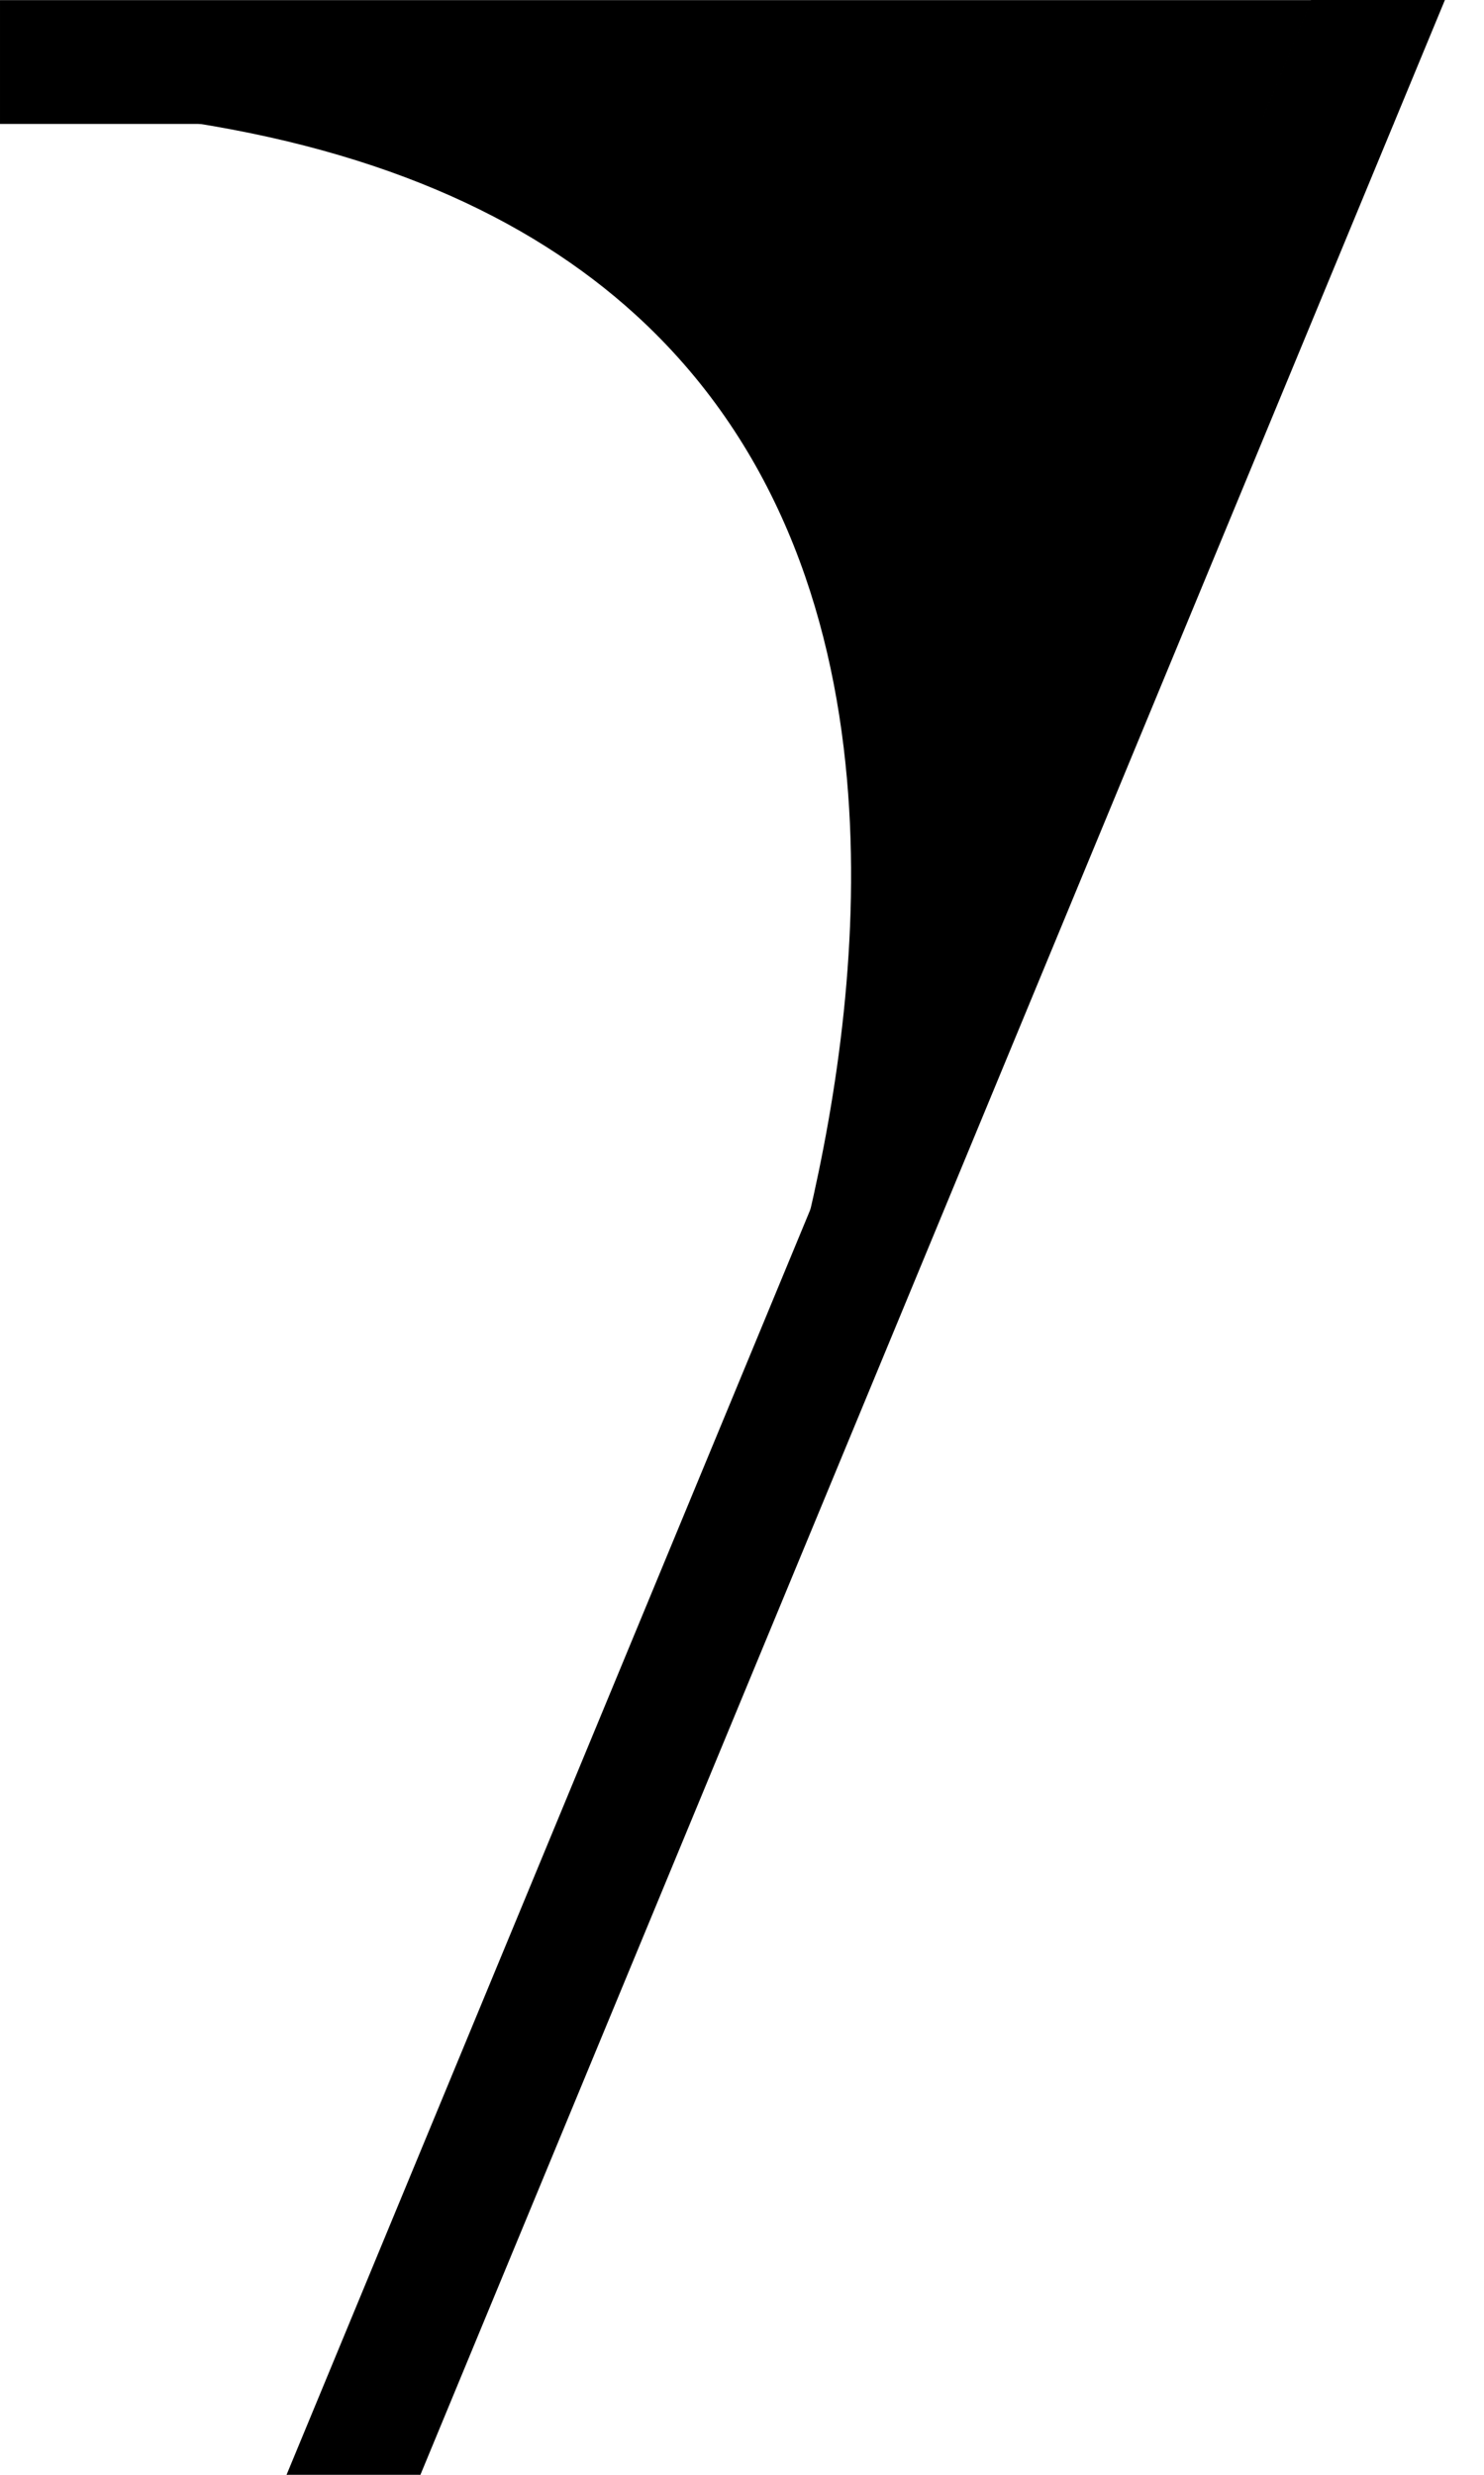 <?xml version="1.0" encoding="UTF-8" standalone="no"?>
<!-- Created with Inkscape (http://www.inkscape.org/) -->

<svg
   width="120mm"
   height="200mm"
   viewBox="0 0 120 200"
   version="1.1"
   id="svg1"
   xmlns="http://www.w3.org/2000/svg"
   xmlns:svg="http://www.w3.org/2000/svg">
  <defs
     id="defs1" />
  <g
     id="layer1"
     transform="translate(23.733,379.73)">
    <g
       id="g2-6"
       transform="rotate(180,48.133,-89.858)">
      <path
         d="m 18.081,190.025 -4.122,9.951 H 119.976 v -9.951 z"
         style="stroke:#000000;stroke-width:0.049"
         id="path4-42" />
      <path
         d="M 102.804,-40.445 7.34,190.025 H 18.081 L 111.971,-36.648 Z"
         style="stroke:#000000;stroke-width:0.077"
         id="path5-8" />
      <path
         d="M 18.081,190.025 H 7.34 l -4.122,9.951 H 13.959 Z"
         style="stroke:#000000;stroke-width:0.077"
         id="path3-4" />
      <path
         d="M 107.75,190.568 C 89.886,188.313 77.285,182.484 68.609,174.582 57.369,164.344 52.72,150.69 51.515,137.095 50.375,124.246 52.301,111.456 54.643,101.5 L 17.75,190.568 Z"
         style="baseline-shift:baseline;display:inline;overflow:visible;vector-effect:none;stroke-width:0.56;enable-background:accumulate;stop-color:#000000"
         id="path28-4" />
    </g>
  </g>
</svg>
